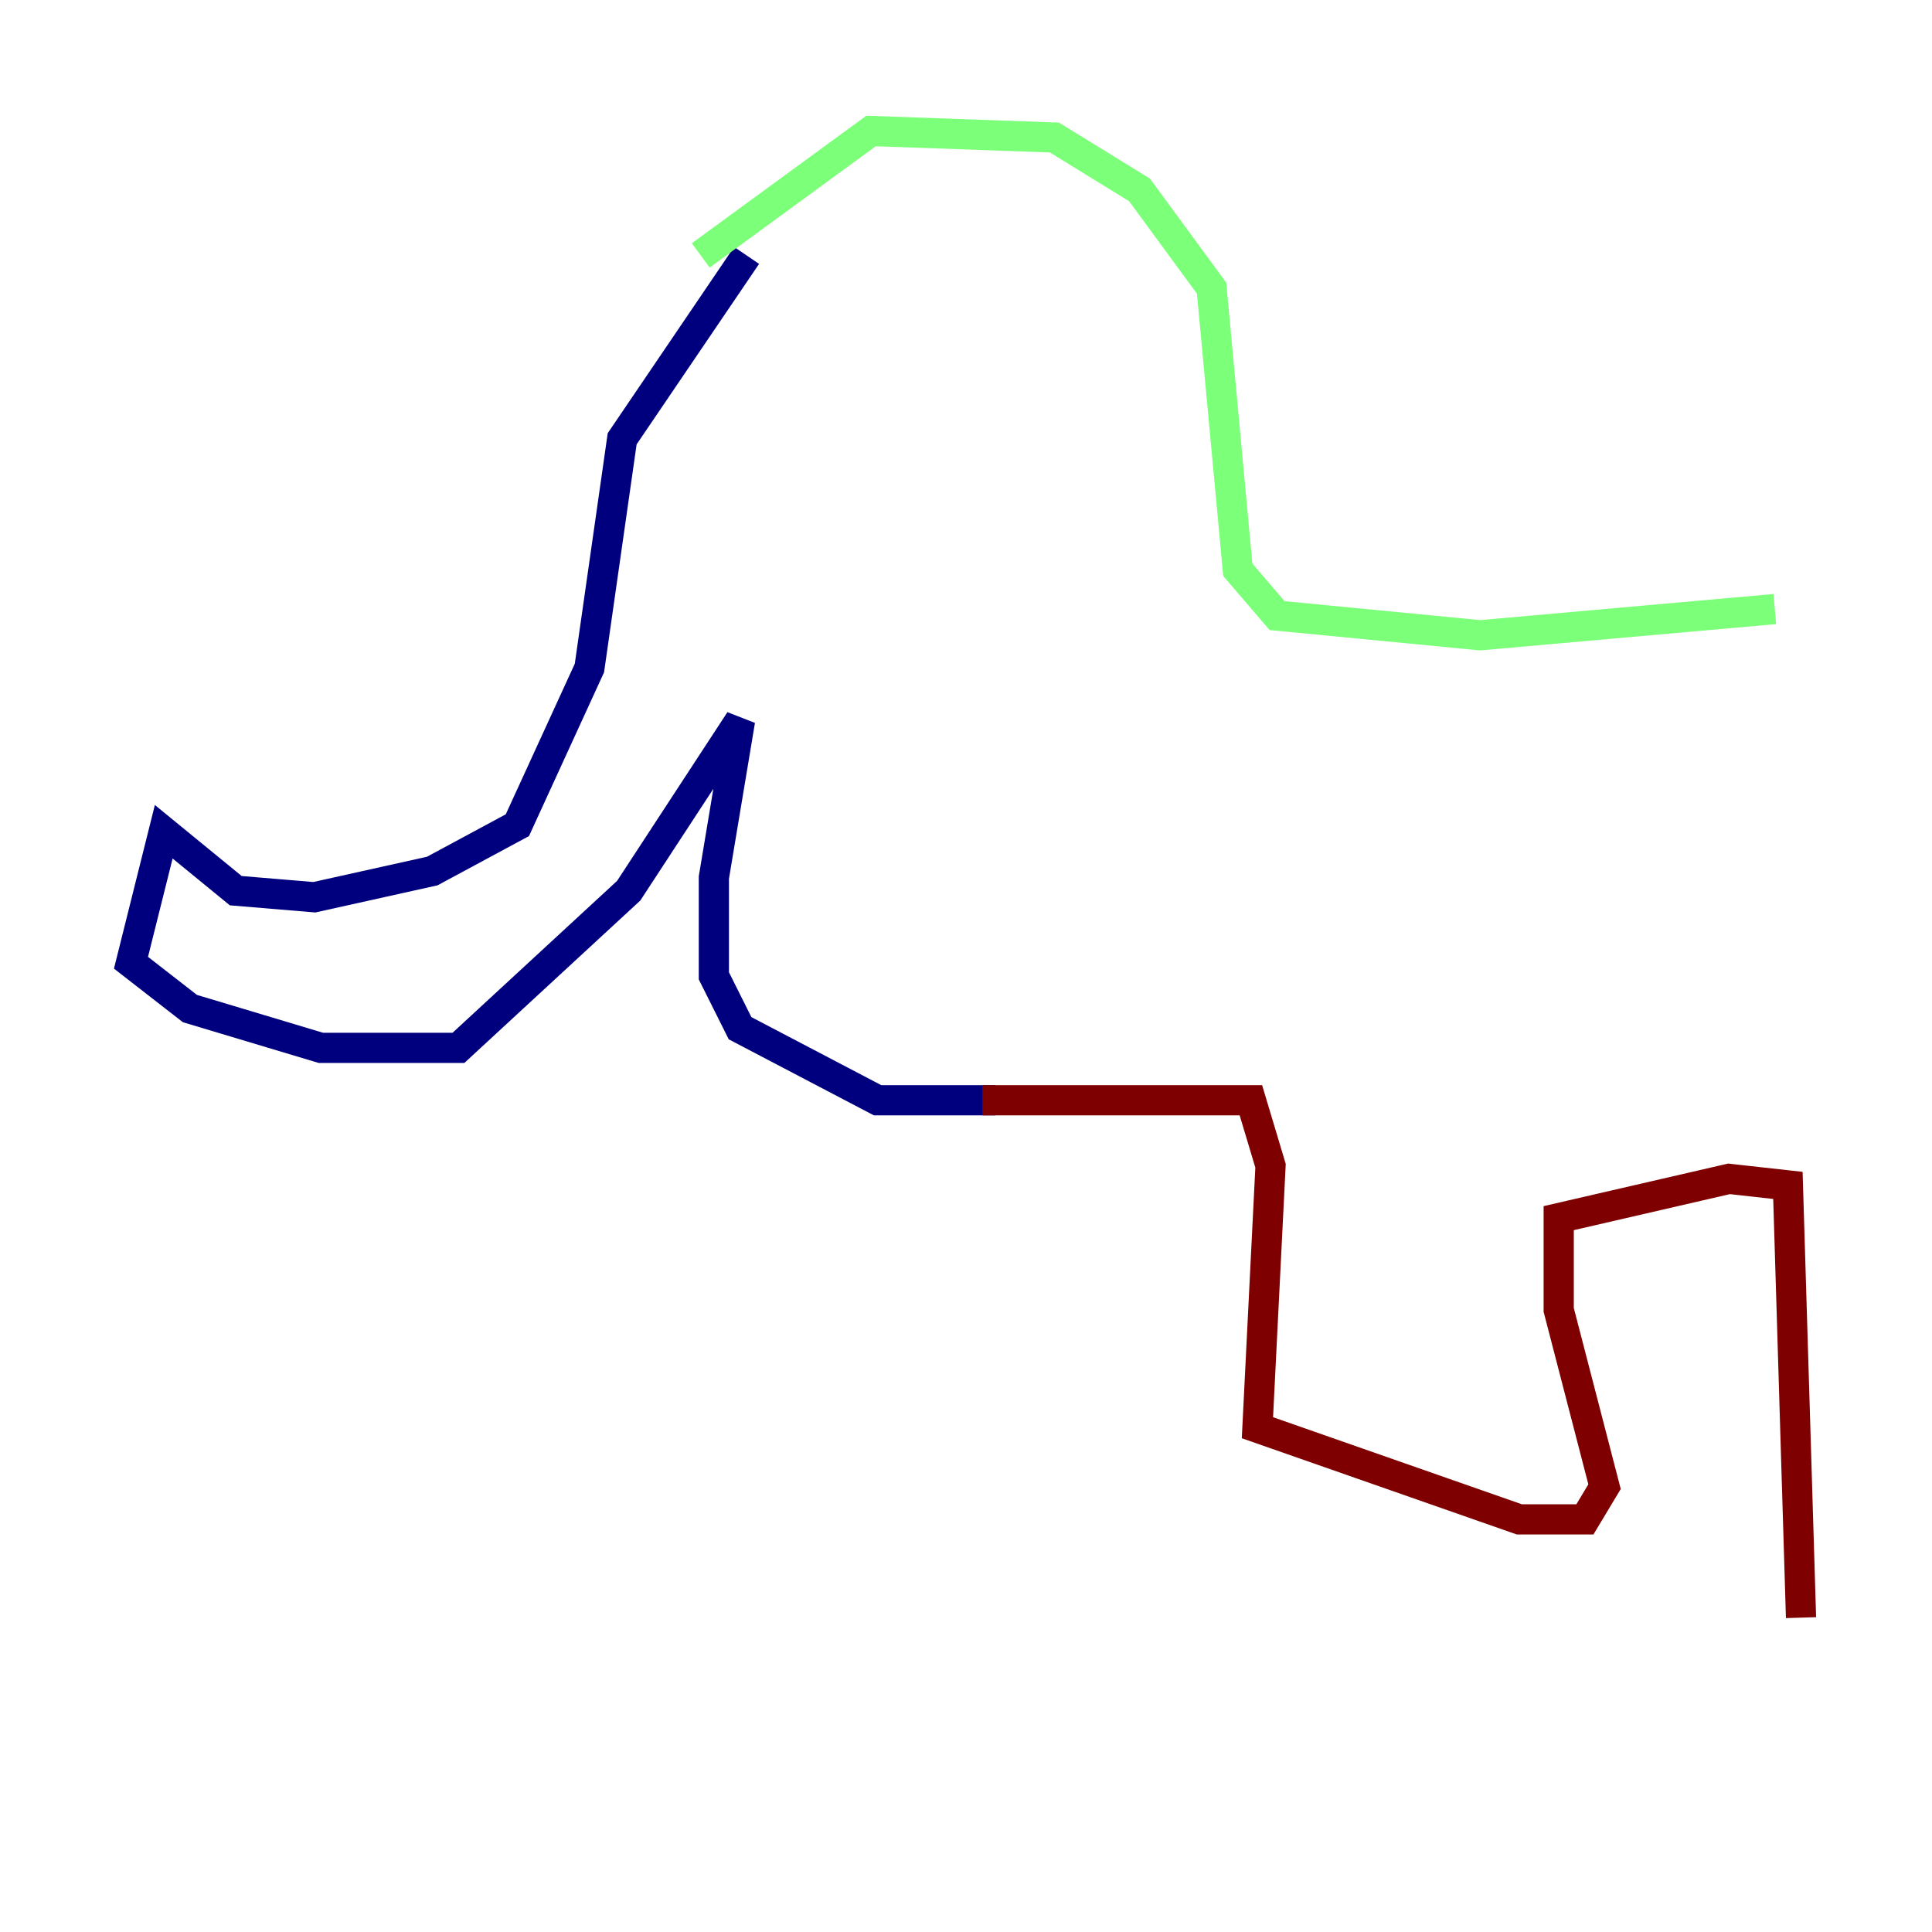 <?xml version="1.0" encoding="utf-8" ?>
<svg baseProfile="tiny" height="128" version="1.2" viewBox="0,0,128,128" width="128" xmlns="http://www.w3.org/2000/svg" xmlns:ev="http://www.w3.org/2001/xml-events" xmlns:xlink="http://www.w3.org/1999/xlink"><defs /><polyline fill="none" points="49.464,16.922 41.22,29.071 39.051,44.258 34.278,54.671 28.637,57.709 20.827,59.444 15.62,59.01 10.848,55.105 8.678,63.783 12.583,66.82 21.261,69.424 30.373,69.424 41.654,59.01 49.031,47.729 47.295,58.142 47.295,64.651 49.031,68.122 58.142,72.895 65.953,72.895" stroke="#00007f" stroke-width="2" /><polyline fill="none" points="46.427,16.922 57.709,8.678 69.858,9.112 75.498,12.583 80.271,19.091 82.007,37.749 84.61,40.786 98.061,42.088 117.586,40.352" stroke="#7cff79" stroke-width="2" /><polyline fill="none" points="65.085,72.895 82.875,72.895 84.176,77.234 83.308,94.59 100.664,100.664 105.003,100.664 106.305,98.495 103.268,86.78 103.268,80.705 114.549,78.102 118.454,78.536 119.322,107.173" stroke="#7f0000" stroke-width="2" /></svg>